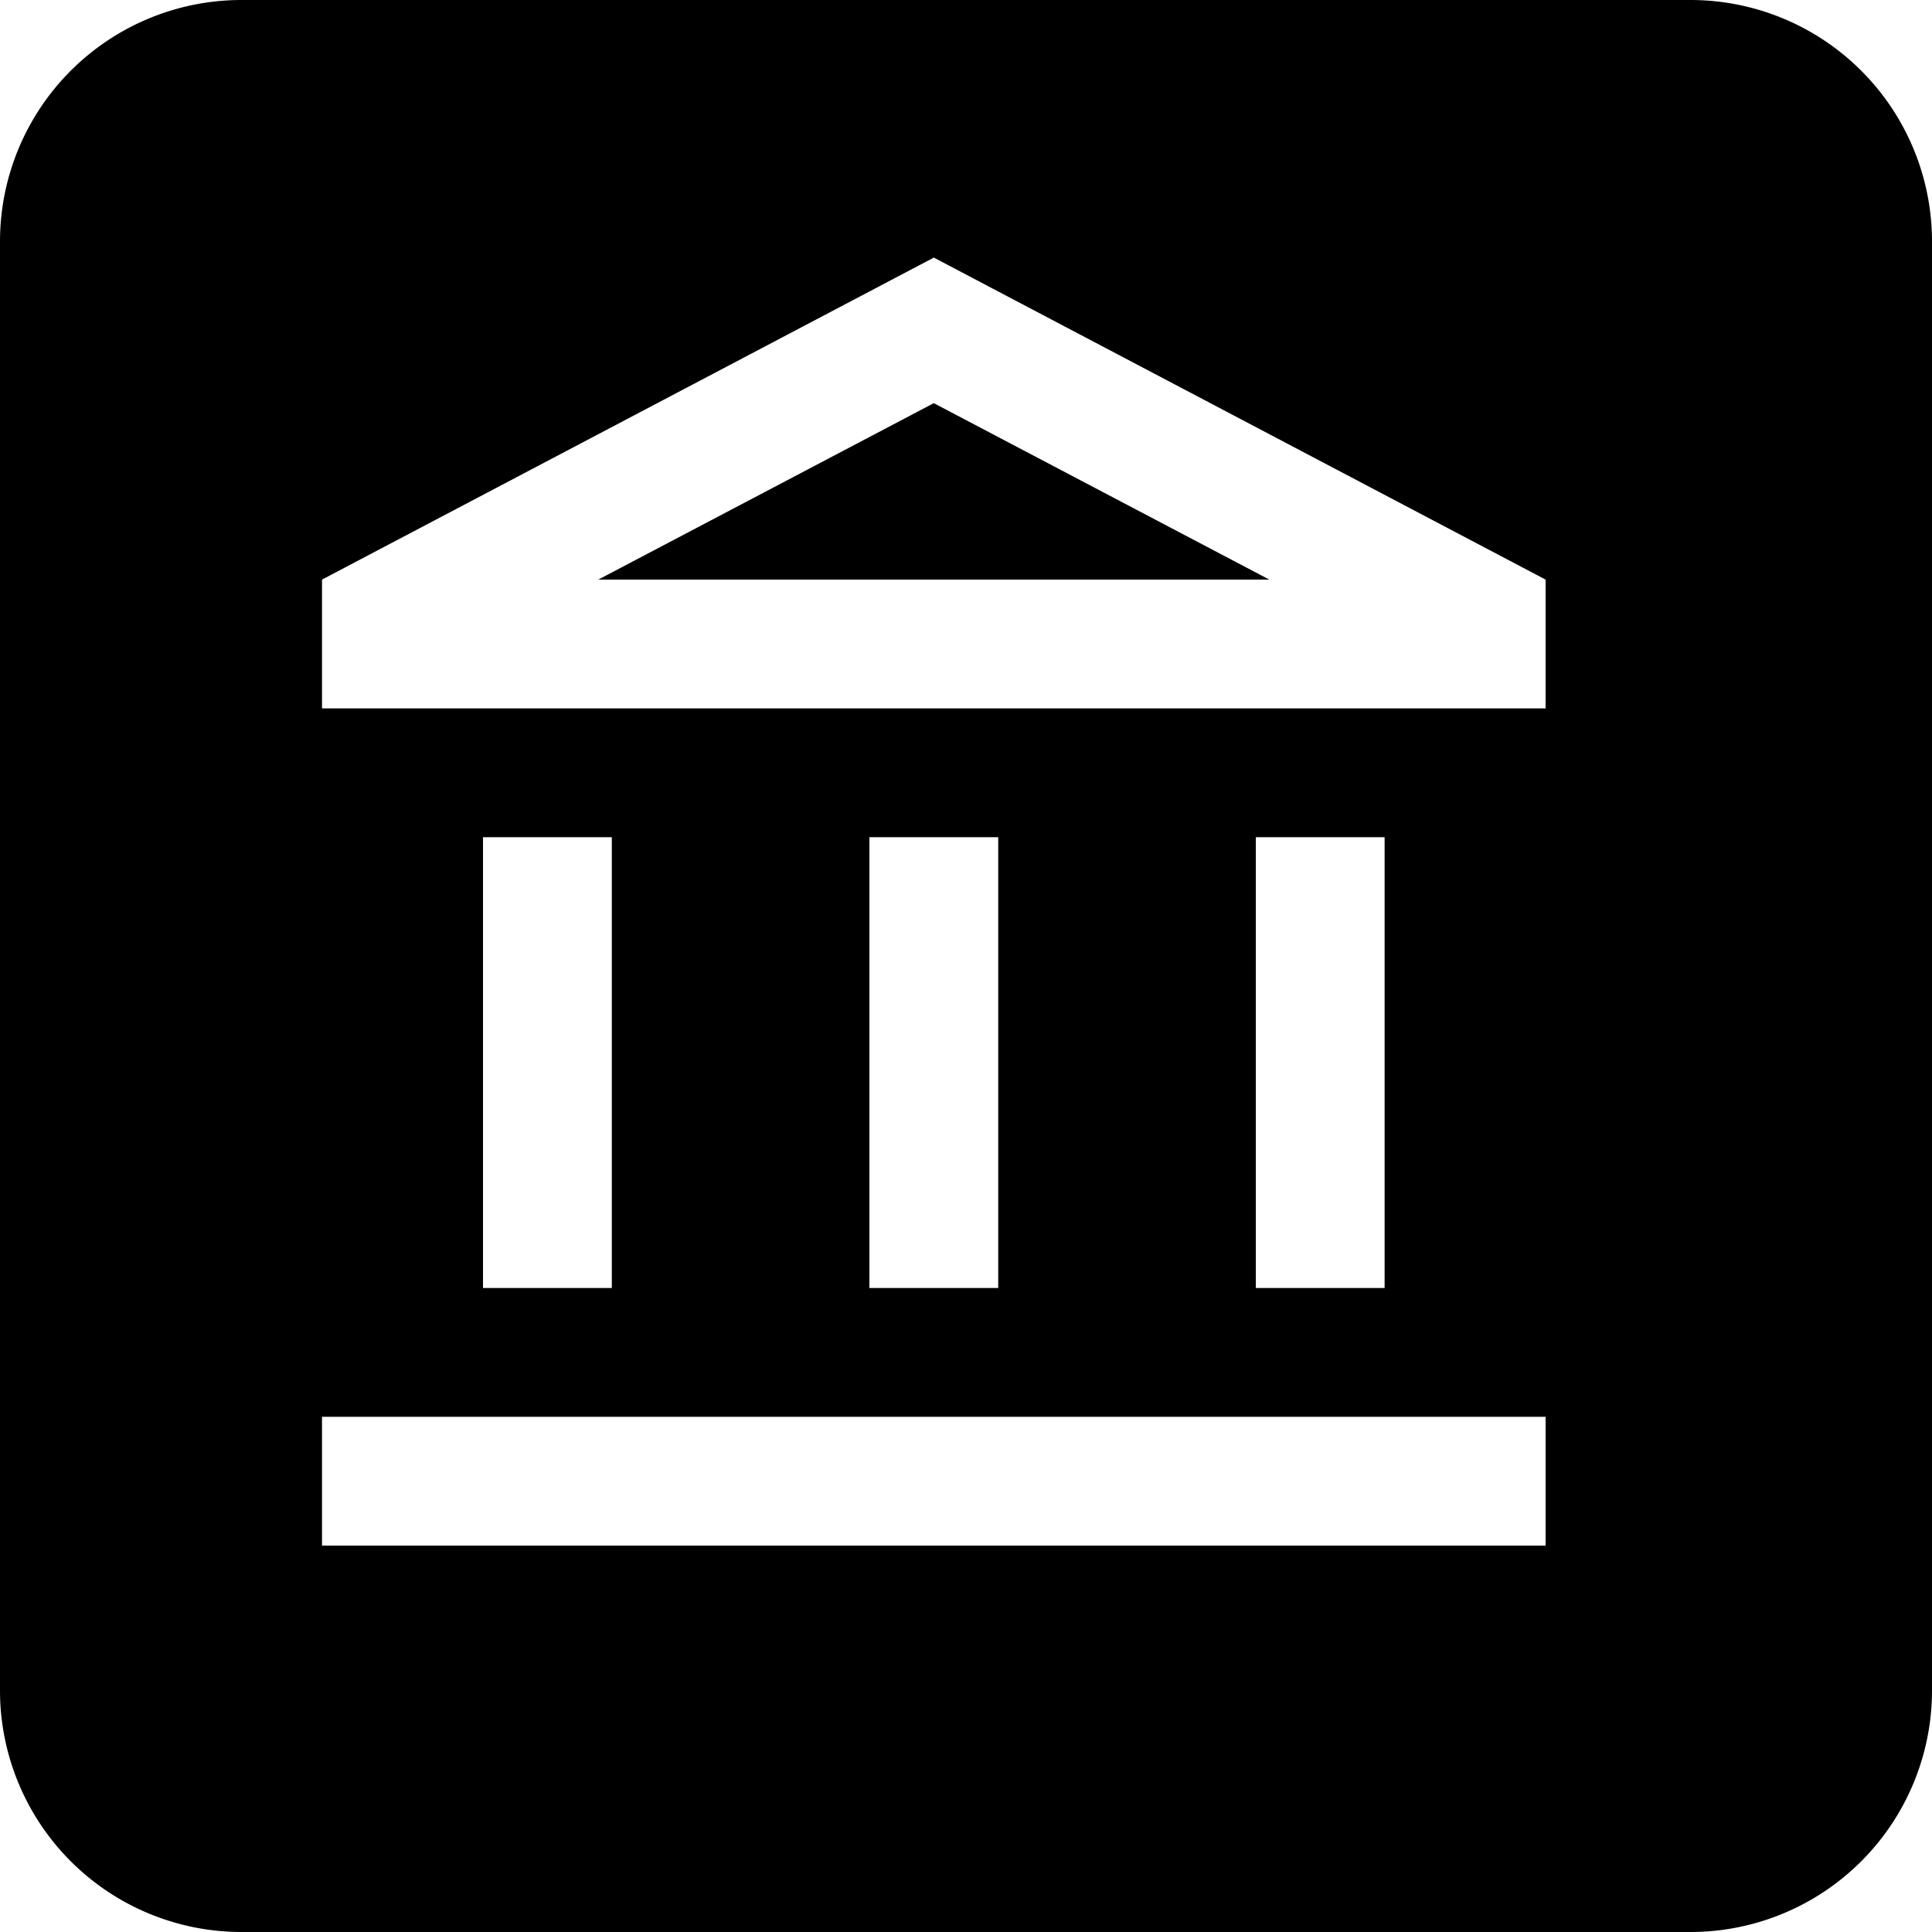 <svg id="Calque_1" data-name="Calque 1" xmlns="http://www.w3.org/2000/svg" viewBox="0 0 700 700"><title>safari-pinned-tab</title><g id="iPad"><path id="Combined-Shape" d="M87.5,0h525A87.5,87.5,0,0,1,700,87.5v525A87.5,87.5,0,0,1,612.5,700H87.5A87.5,87.5,0,0,1,0,612.5V87.5A87.5,87.5,0,0,1,87.5,0ZM221.67,303.33H175V466.67h46.67V303.33Zm140,0H315V466.67h46.67V303.33ZM560,513.33H116.67V560H560V513.33Zm-58.33-210H455V466.67h46.67V303.33Zm-163.33-210L116.67,210v46.67H560V210Z"/><polyline points="338.33 146.07 216.77 210 459.9 210 338.33 146.07"/></g></svg>
